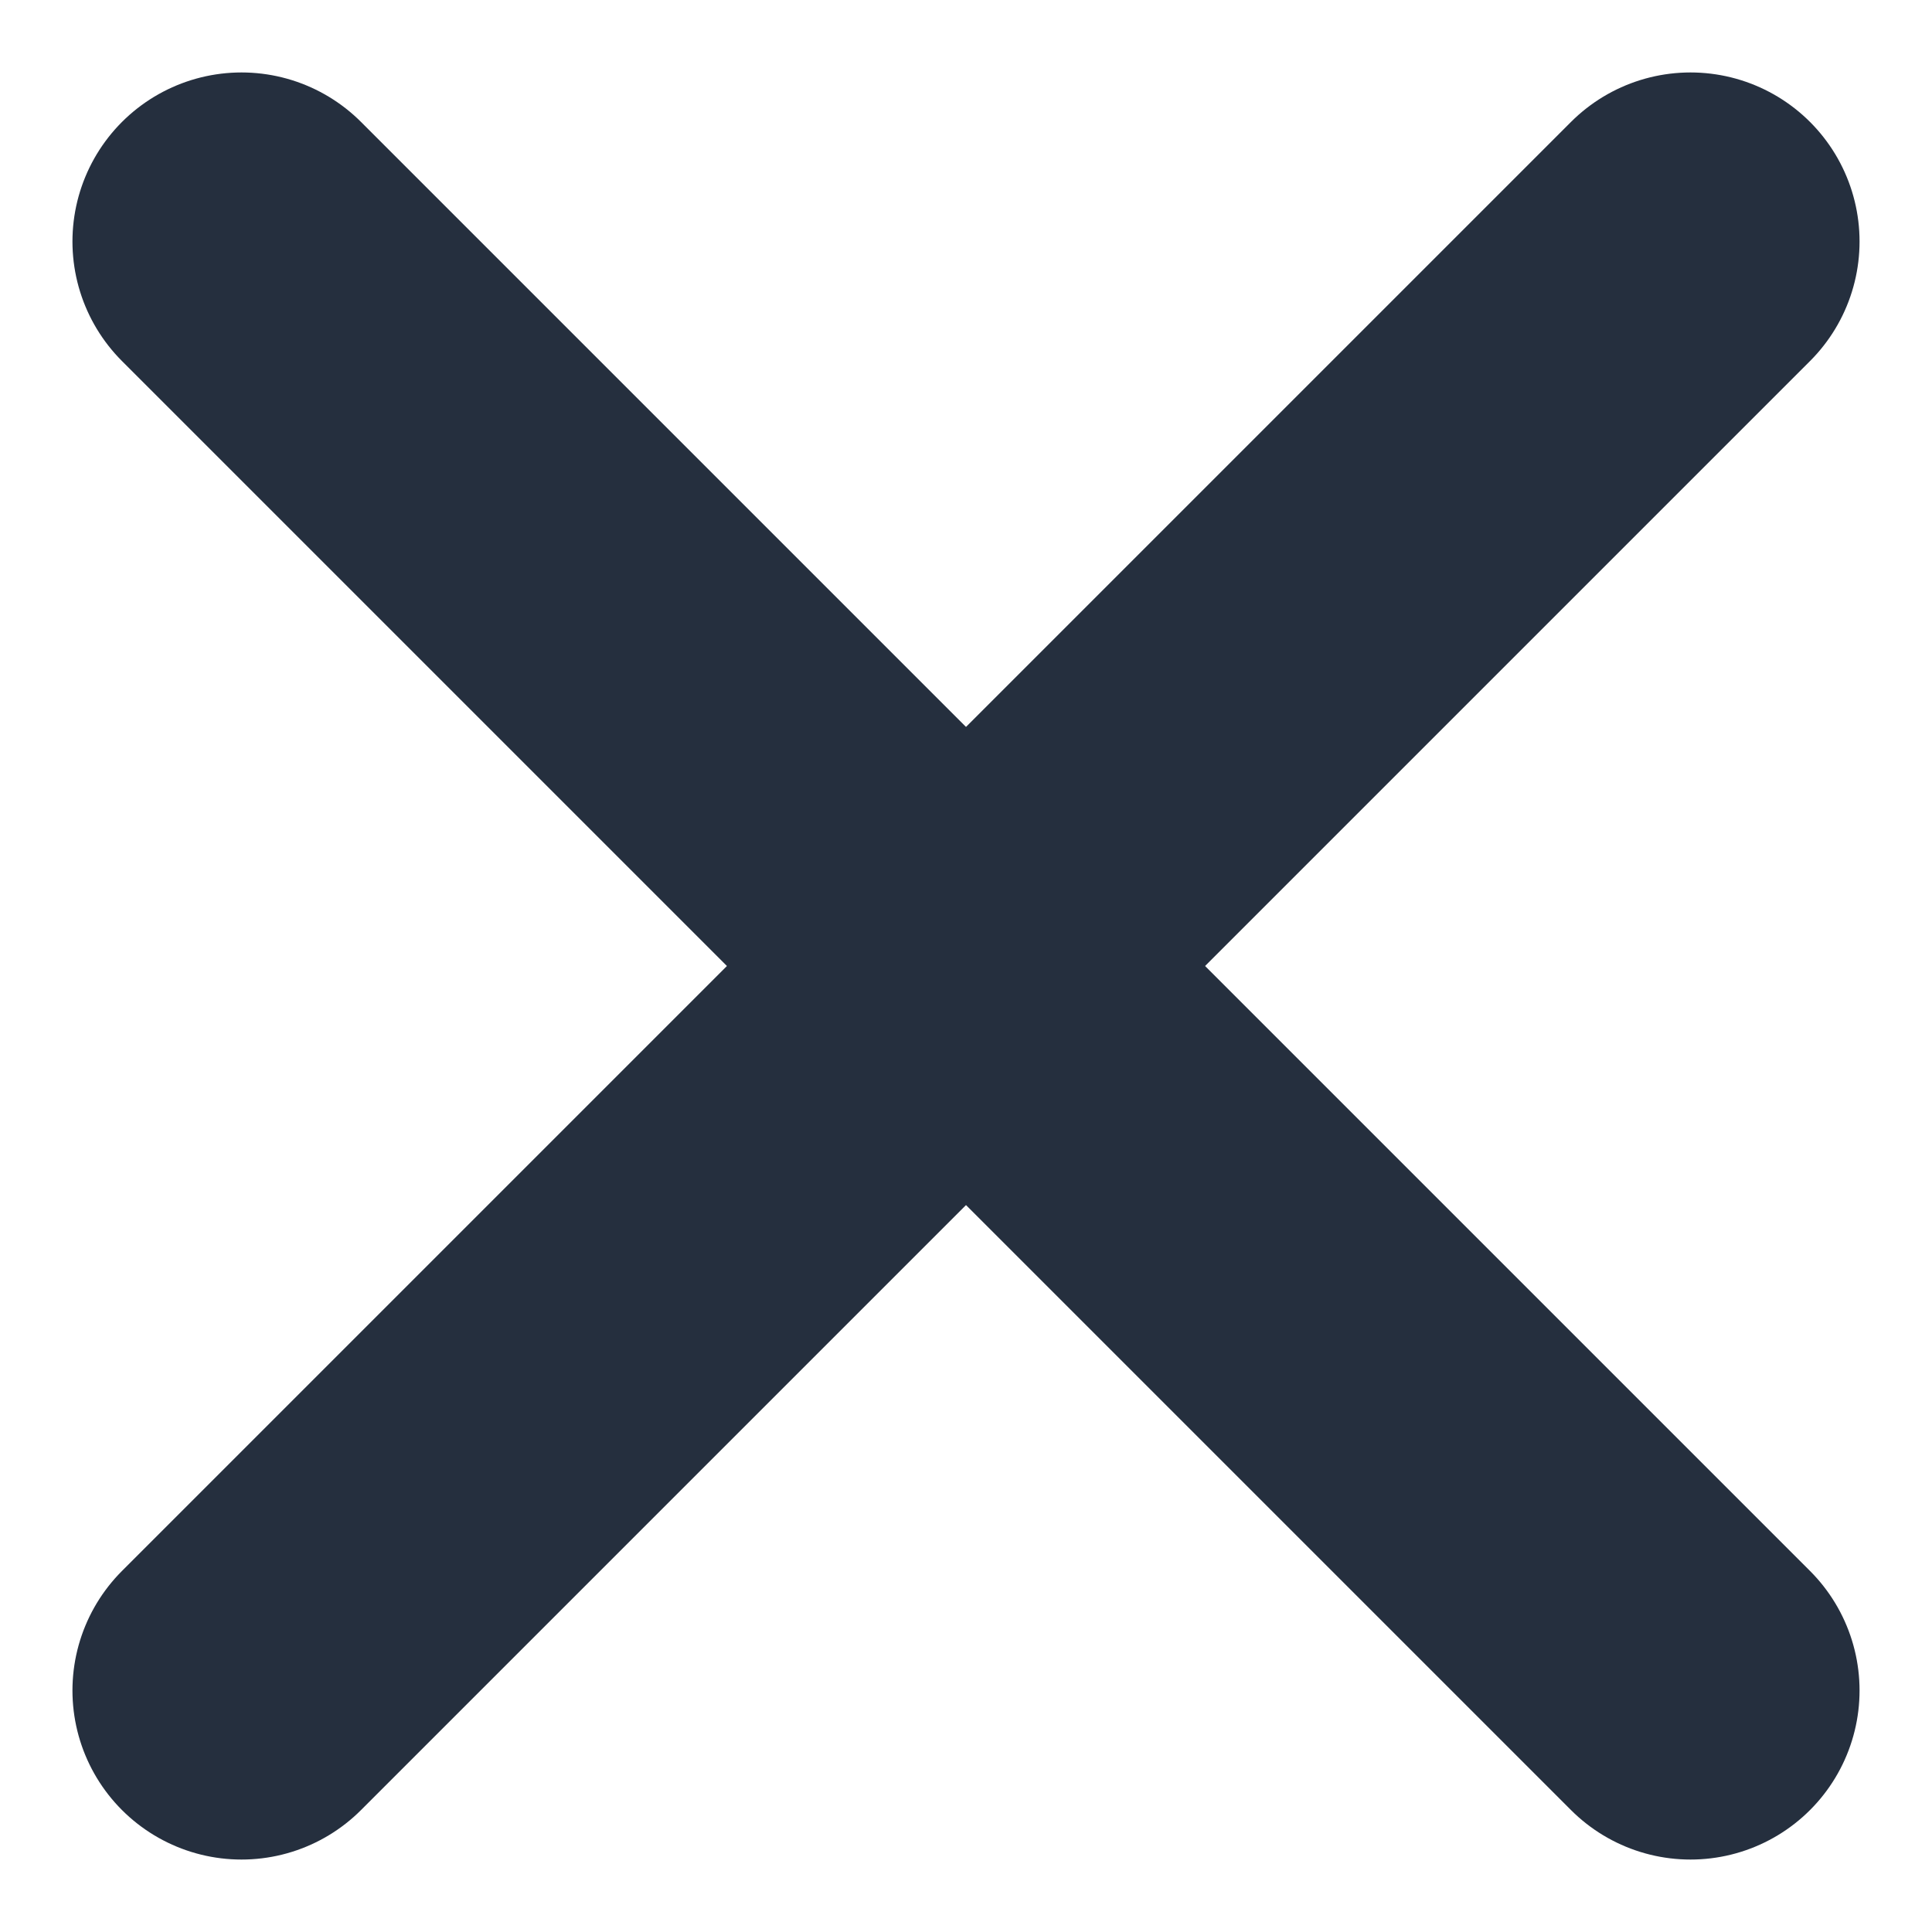 <svg width="8" height="8" viewBox="0 0 8 8" fill="none" xmlns="http://www.w3.org/2000/svg">
<g id="Group 564">
<path id="Line 76" d="M1 1L7 7" stroke="#252F3E" stroke-width="1.4" stroke-linecap="round"/>
<path id="Line 77" d="M7 1L1 7" stroke="#252F3E" stroke-width="1.4" stroke-linecap="round"/>
</g>
</svg>
